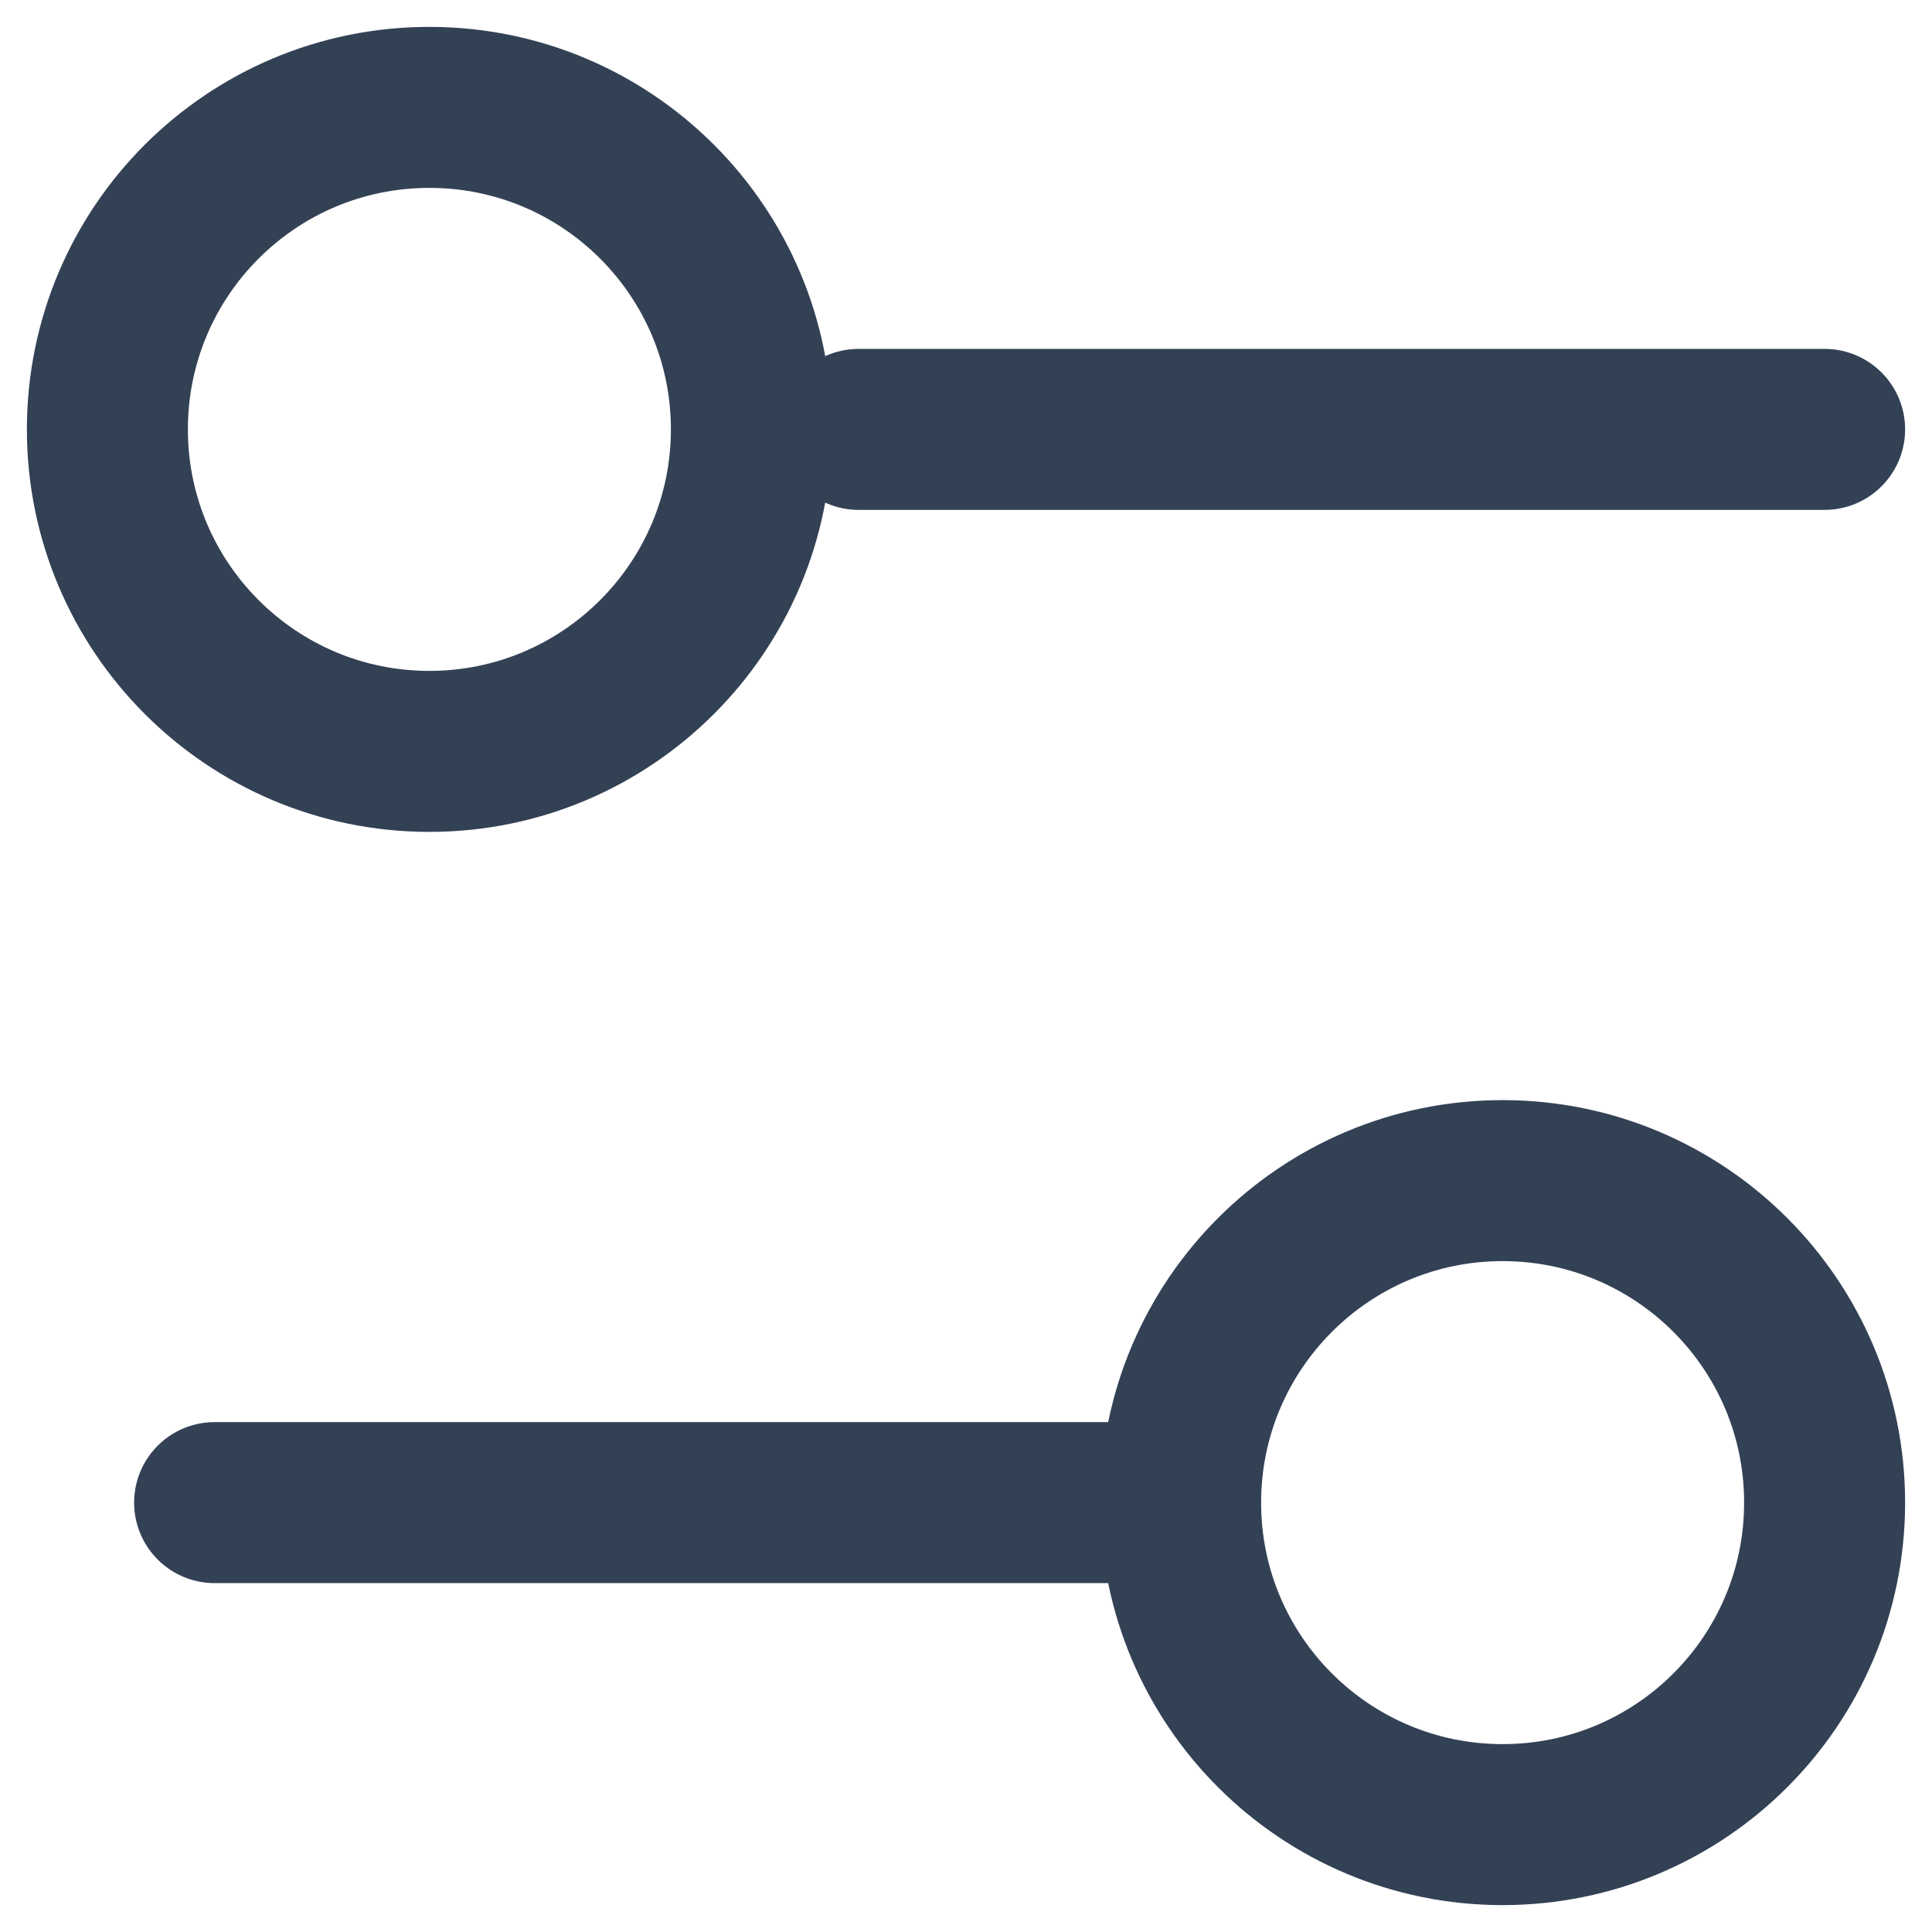 <svg width="12" height="12" viewBox="0 0 12 12" fill="none" xmlns="http://www.w3.org/2000/svg">
<path d="M11.333 2.667H5.333M7.333 9.333H1.333M7.333 9.333C7.333 10.438 8.229 11.333 9.333 11.333C10.438 11.333 11.333 10.438 11.333 9.333C11.333 8.229 10.438 7.333 9.333 7.333C8.229 7.333 7.333 8.229 7.333 9.333ZM4.667 2.667C4.667 3.771 3.771 4.667 2.667 4.667C1.562 4.667 0.667 3.771 0.667 2.667C0.667 1.562 1.562 0.667 2.667 0.667C3.771 0.667 4.667 1.562 4.667 2.667Z" stroke="#334155" stroke-linecap="round" stroke-linejoin="round"/>
</svg>
